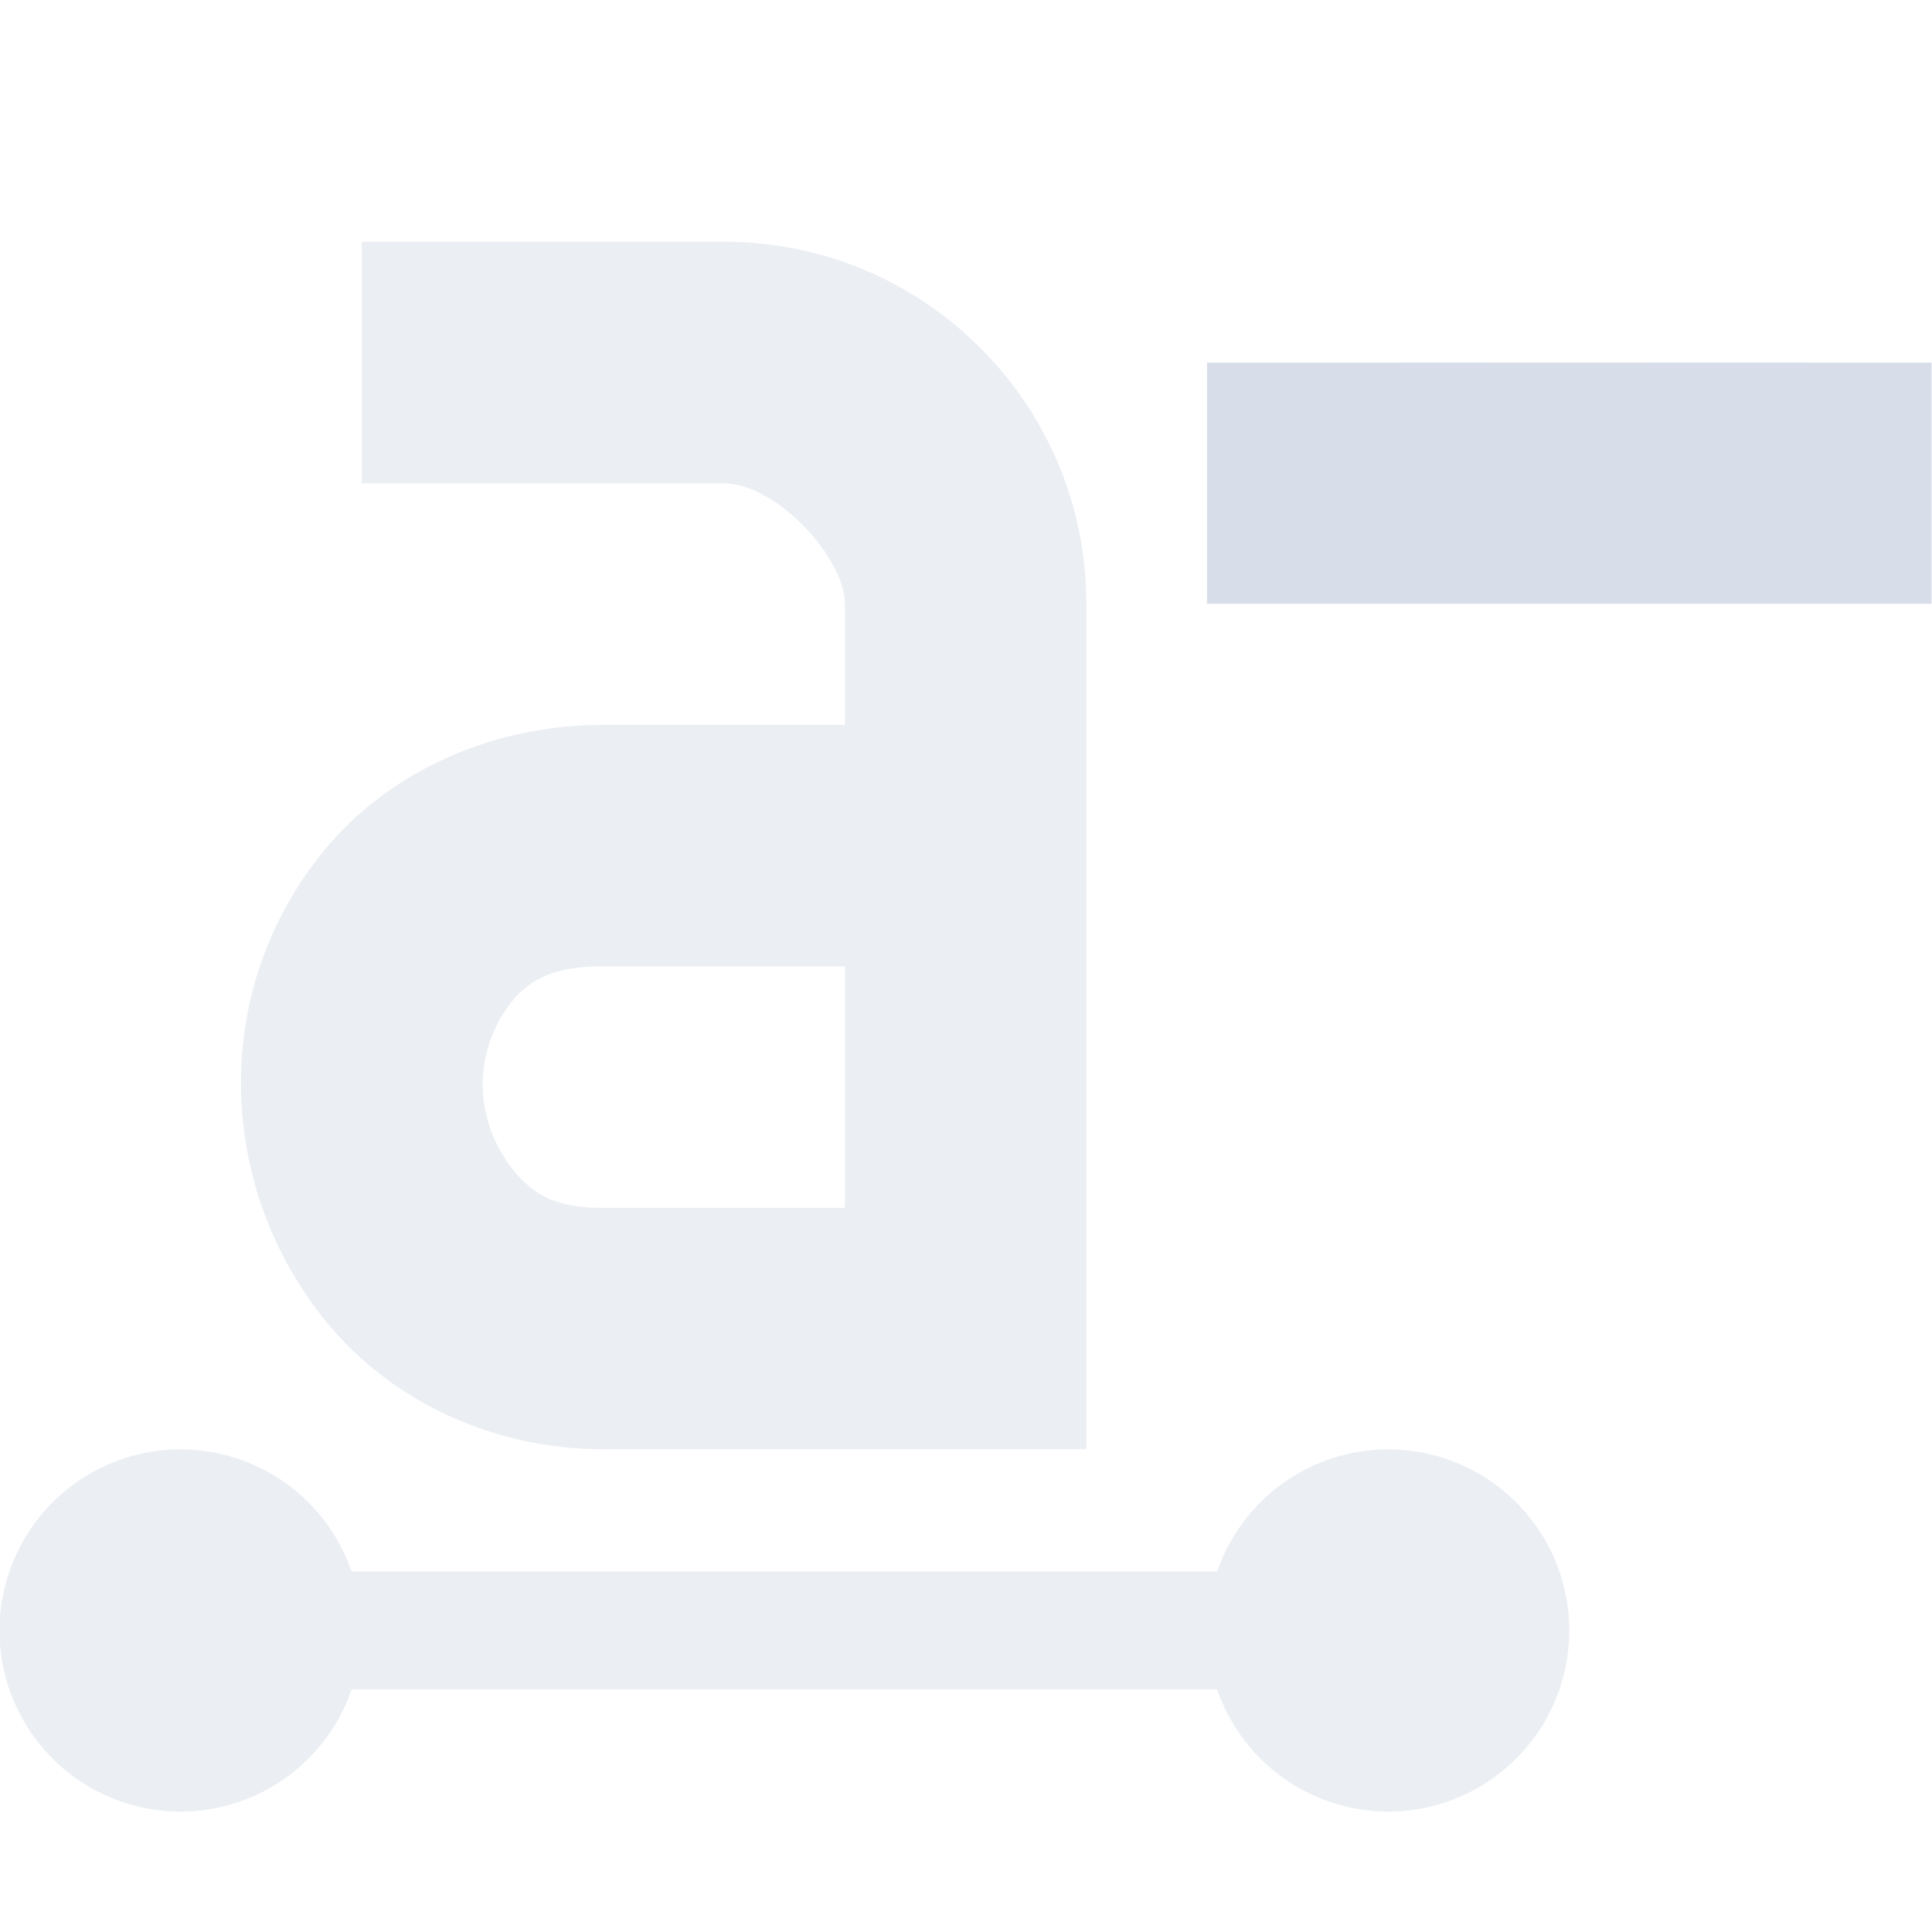 <?xml version="1.0" encoding="UTF-8"?>
<svg version="1.1" viewBox="0 0 16 16" xmlns="http://www.w3.org/2000/svg">
<g id="show-path-outline" transform="translate(-799 -558.36)">
<g id="path-clip-edit" transform="translate(-30.024 .053)">
<path transform="translate(829.02 558.31)" d="m1.5 12a1.5 1.5 0 0 0-1.5 1.5 1.5 1.5 0 0 0 1.5 1.5 1.5 1.5 0 0 0 1.416-1.012h7.168a1.5 1.5 0 0 0 1.416 1.012 1.5 1.5 0 0 0 1.5-1.5 1.5 1.5 0 0 0-1.5-1.5 1.5 1.5 0 0 0-1.416 1.012h-7.168a1.5 1.5 0 0 0-1.416-1.012z" style="fill:#d8dee9;opacity:.5;stroke-width:1.5"/>
<path d="m839.02 561.31v1.997h6v-1.997c-6-3e-3 -1.156 0-6 0z" style="fill:#d8dee9"/>
<path d="m832.02 560.31v2h3.001c0.428 0 1 0.613 1 1v1h-2.001c-0.92 0-1.735 0.383-2.25 0.968-0.493 0.561-0.76 1.284-0.75 2.031 6e-3 0.72 0.27 1.453 0.781 2.032 0.513 0.578 1.31 0.968 2.22 0.968h4v-7c0-1.657-1.343-3-3-3zm2 6h2.001v2h-2.001c-0.398 0-0.567-0.11-0.719-0.282-0.174-0.2-0.273-0.454-0.28-0.719-4e-3 -0.261 0.085-0.516 0.25-0.718 0.144-0.166 0.327-0.282 0.75-0.282z" overflow="visible" style="fill:#d8dee9;opacity:.5;text-decoration-line:none;text-indent:0;text-transform:none"/>
</g>
</g>
</svg>
